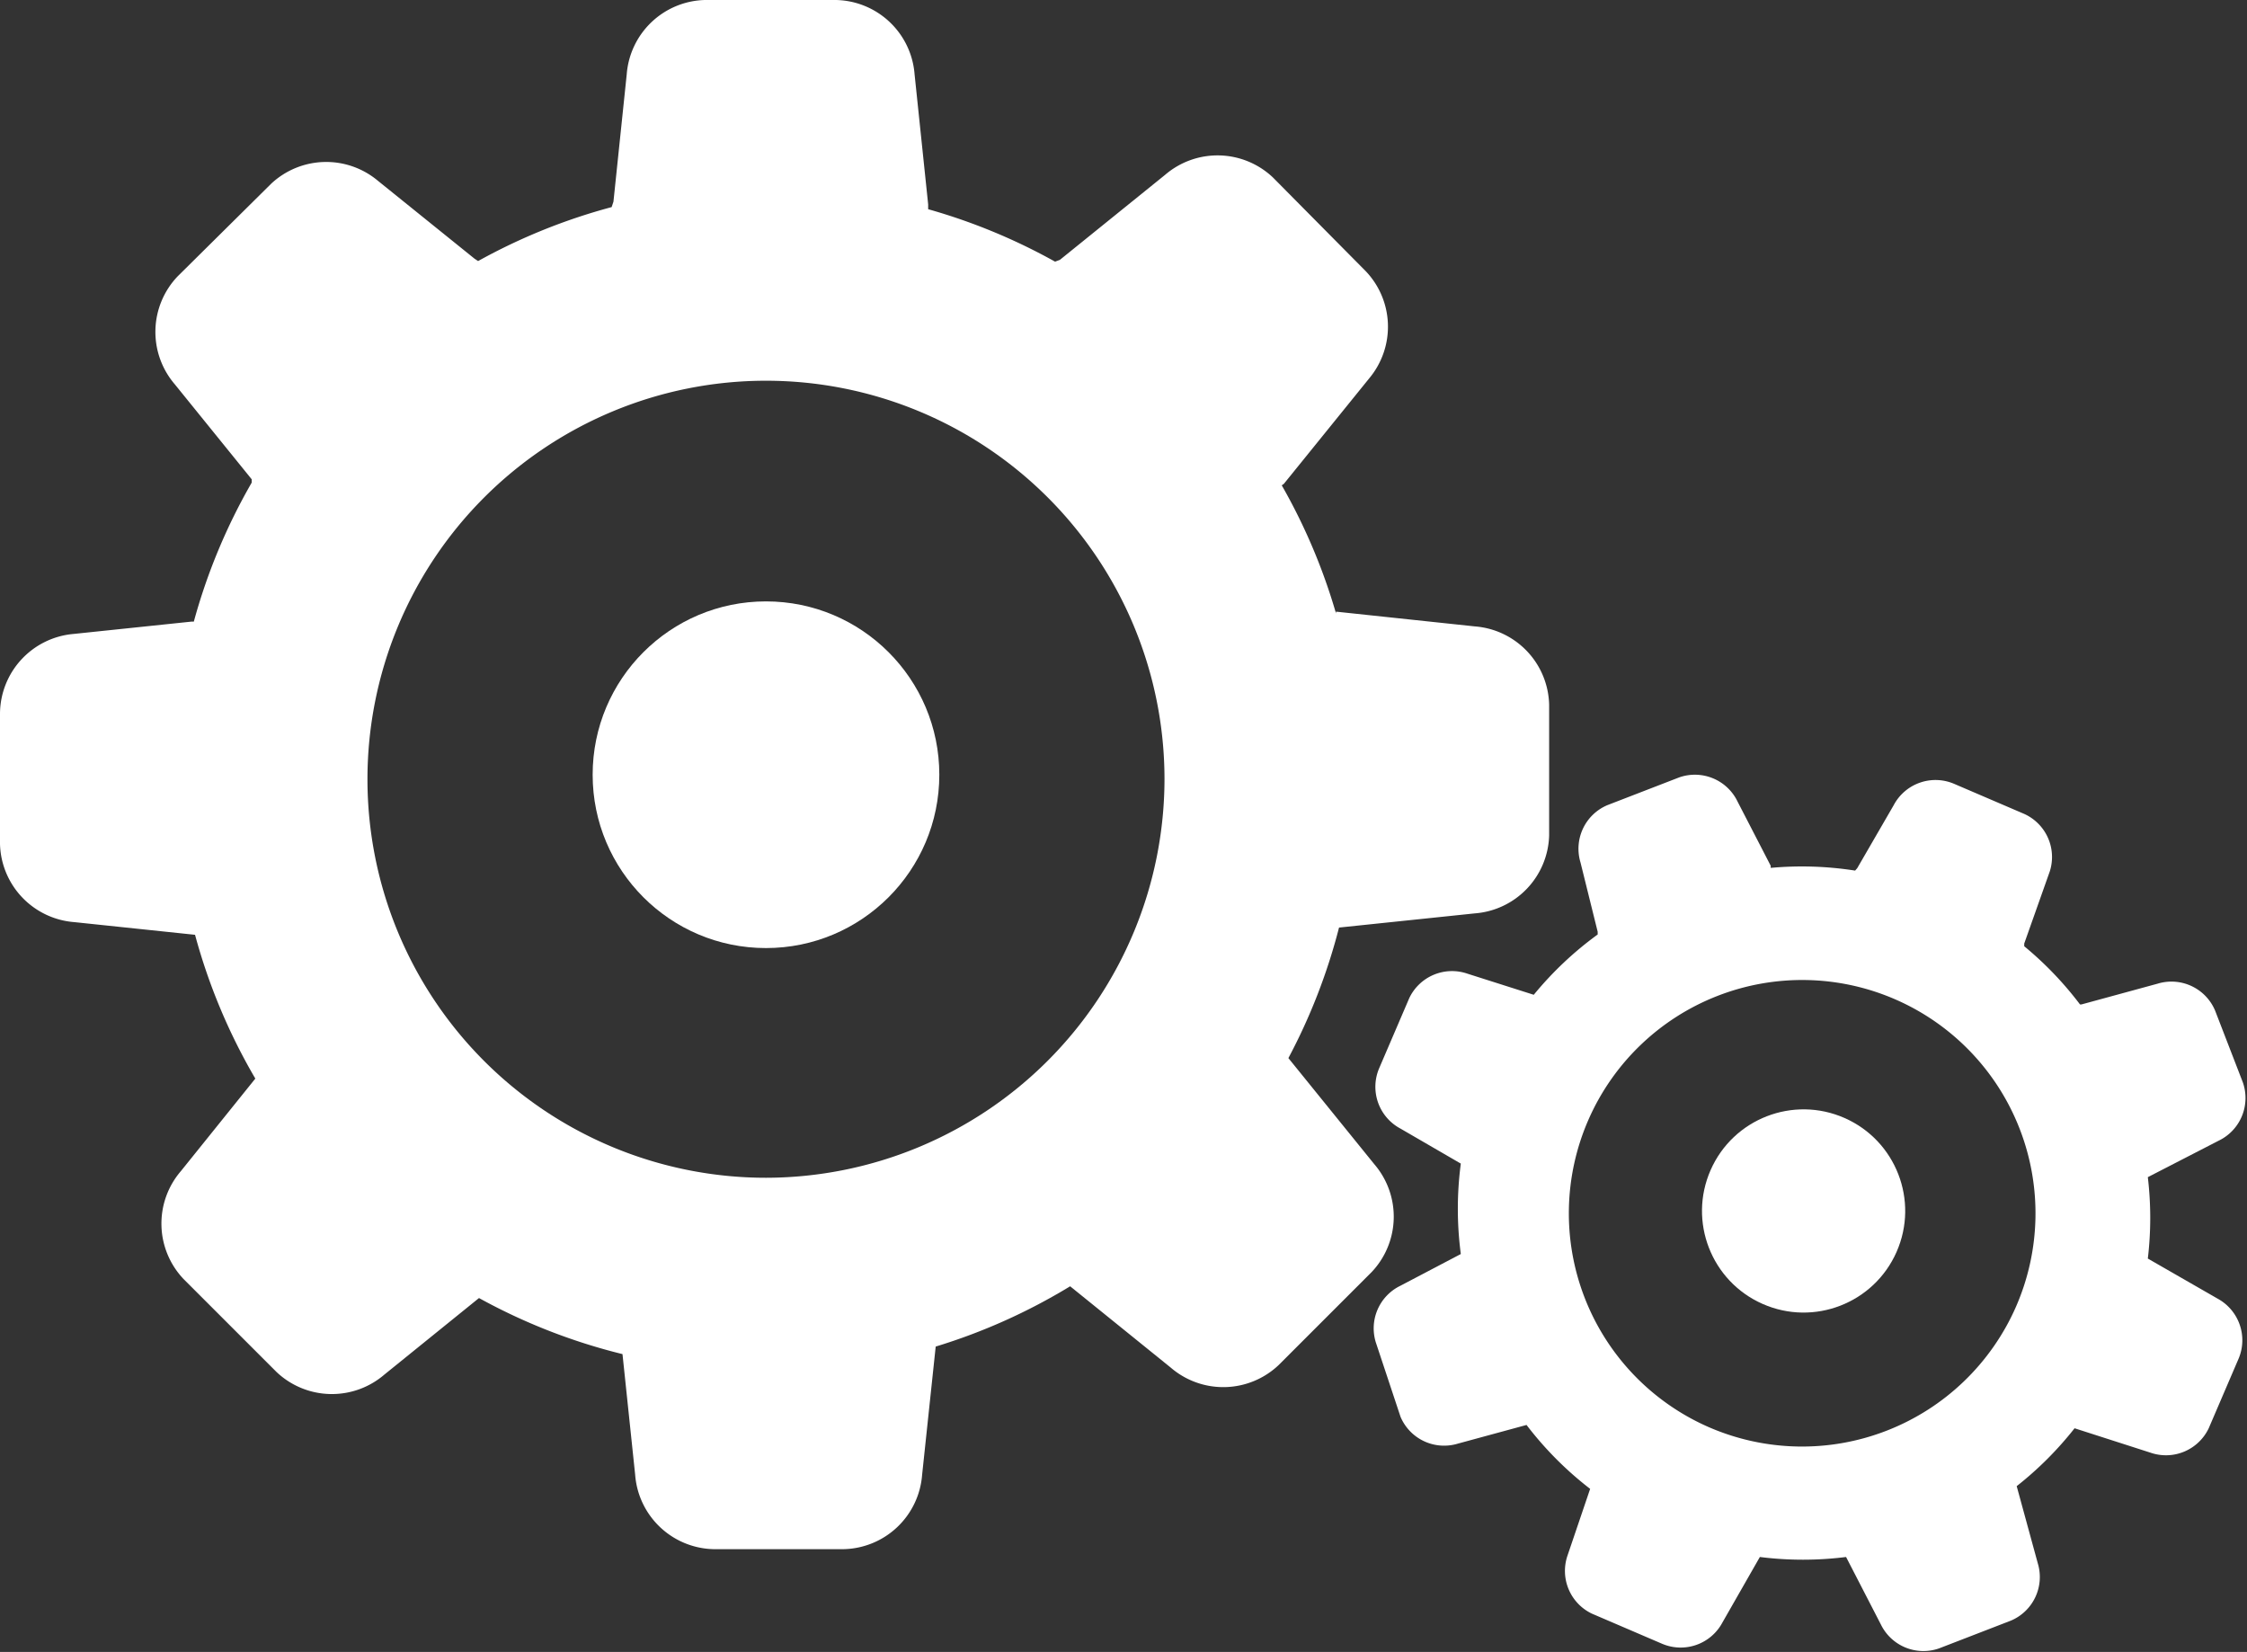 <svg xmlns="http://www.w3.org/2000/svg" viewBox="0 0 74.54 54.8"><rect x="0" y="0" width="74.54" height="54.8" fill="#333333" stroke="none"/><defs><style>.cls-1{fill:#fff;}</style></defs><title>资源 5</title><g id="图层_2" data-name="图层 2"><g id="图层_1-2" data-name="图层 1"><circle class="cls-1" cx="25.41" cy="25.7" r="5.75"/><path class="cls-1" d="M48.93,20.78l-4.61-.49,0,.06a19.53,19.53,0,0,0-1.8-4.25l.07-.05,2.84-3.51A2.67,2.67,0,0,0,45.31,9L42.23,5.89a2.67,2.67,0,0,0-3.58-.09L35.16,8.62,35,8.68a19.53,19.53,0,0,0-4.21-1.74V6.78l-.45-4.31A2.67,2.67,0,0,0,27.73,0H23.38a2.67,2.67,0,0,0-2.59,2.47l-.44,4.22-.06.18a19.53,19.53,0,0,0-4.43,1.79l-.12-.08L12.54,6A2.67,2.67,0,0,0,9,6.09L5.89,9.17a2.67,2.67,0,0,0-.09,3.58L8.35,15.9l0,.11a19.53,19.53,0,0,0-1.92,4.61l-.07,0-3.92.41A2.67,2.67,0,0,0,0,23.66V28a2.67,2.67,0,0,0,2.47,2.59l4,.42a19.52,19.52,0,0,0,2,4.77L6,38.85a2.67,2.67,0,0,0,.09,3.58l3.08,3.08a2.67,2.67,0,0,0,3.58.09l3.14-2.54a19.53,19.53,0,0,0,4.76,1.86l.42,4a2.67,2.67,0,0,0,2.59,2.47H28a2.67,2.67,0,0,0,2.59-2.47l.45-4.25a19.53,19.53,0,0,0,4.46-2l3.34,2.7a2.67,2.67,0,0,0,3.58-.09l3.08-3.08a2.67,2.67,0,0,0,.09-3.58l-2.85-3.52a19.54,19.54,0,0,0,1.68-4.33l4.5-.47a2.67,2.67,0,0,0,2.47-2.59V23.38A2.67,2.67,0,0,0,48.93,20.78ZM5.74,25.7s0-.06,0-.09h0c0,.06,0,.11,0,.17S5.74,25.73,5.74,25.7ZM25.41,39.07A13.22,13.22,0,1,1,38.63,25.84,13.24,13.24,0,0,1,25.41,39.07Z"/><circle class="cls-1" cx="59.84" cy="40.18" r="3.37" transform="translate(-1.06 78.74) rotate(-66.23)"/><path class="cls-1" d="M73.6,43.1l-2.35-1.35,0,0a11.43,11.43,0,0,0,0-2.7h0l2.35-1.21a1.57,1.57,0,0,0,.8-1.94l-.92-2.38a1.57,1.57,0,0,0-1.9-.89l-2.53.69H69a11.43,11.43,0,0,0-1.85-1.93l0-.09L68,28.9A1.57,1.57,0,0,0,67.15,27l-2.33-1a1.57,1.57,0,0,0-2,.71L61.61,28.8l-.07.08a11.43,11.43,0,0,0-2.8-.09l0-.07-1.1-2.13a1.57,1.57,0,0,0-1.94-.8l-2.38.92a1.57,1.57,0,0,0-.89,1.9L53,30.91V31a11.43,11.43,0,0,0-2.12,2h0l-2.2-.7a1.57,1.57,0,0,0-1.93.81l-1,2.33a1.57,1.57,0,0,0,.71,2l2,1.16a11.43,11.43,0,0,0,0,3l-2,1.05a1.57,1.57,0,0,0-.8,1.94L46.46,47a1.57,1.57,0,0,0,1.9.89l2.28-.62a11.44,11.44,0,0,0,2.11,2.12L52,51.6a1.57,1.57,0,0,0,.81,1.93l2.33,1a1.57,1.57,0,0,0,2-.71l1.24-2.17a11.43,11.43,0,0,0,2.86,0l1.15,2.23a1.57,1.57,0,0,0,1.94.8l2.38-.92a1.57,1.57,0,0,0,.89-1.9l-.7-2.56a11.44,11.44,0,0,0,1.92-1.92l2.52.81a1.57,1.57,0,0,0,1.93-.81l1-2.33A1.57,1.57,0,0,0,73.6,43.1ZM49.3,35.54l0,0h0l0,.09Zm7.38,11.8a7.74,7.74,0,1,1,10.2-4A7.75,7.75,0,0,1,56.68,47.34Z"/></g></g></svg>